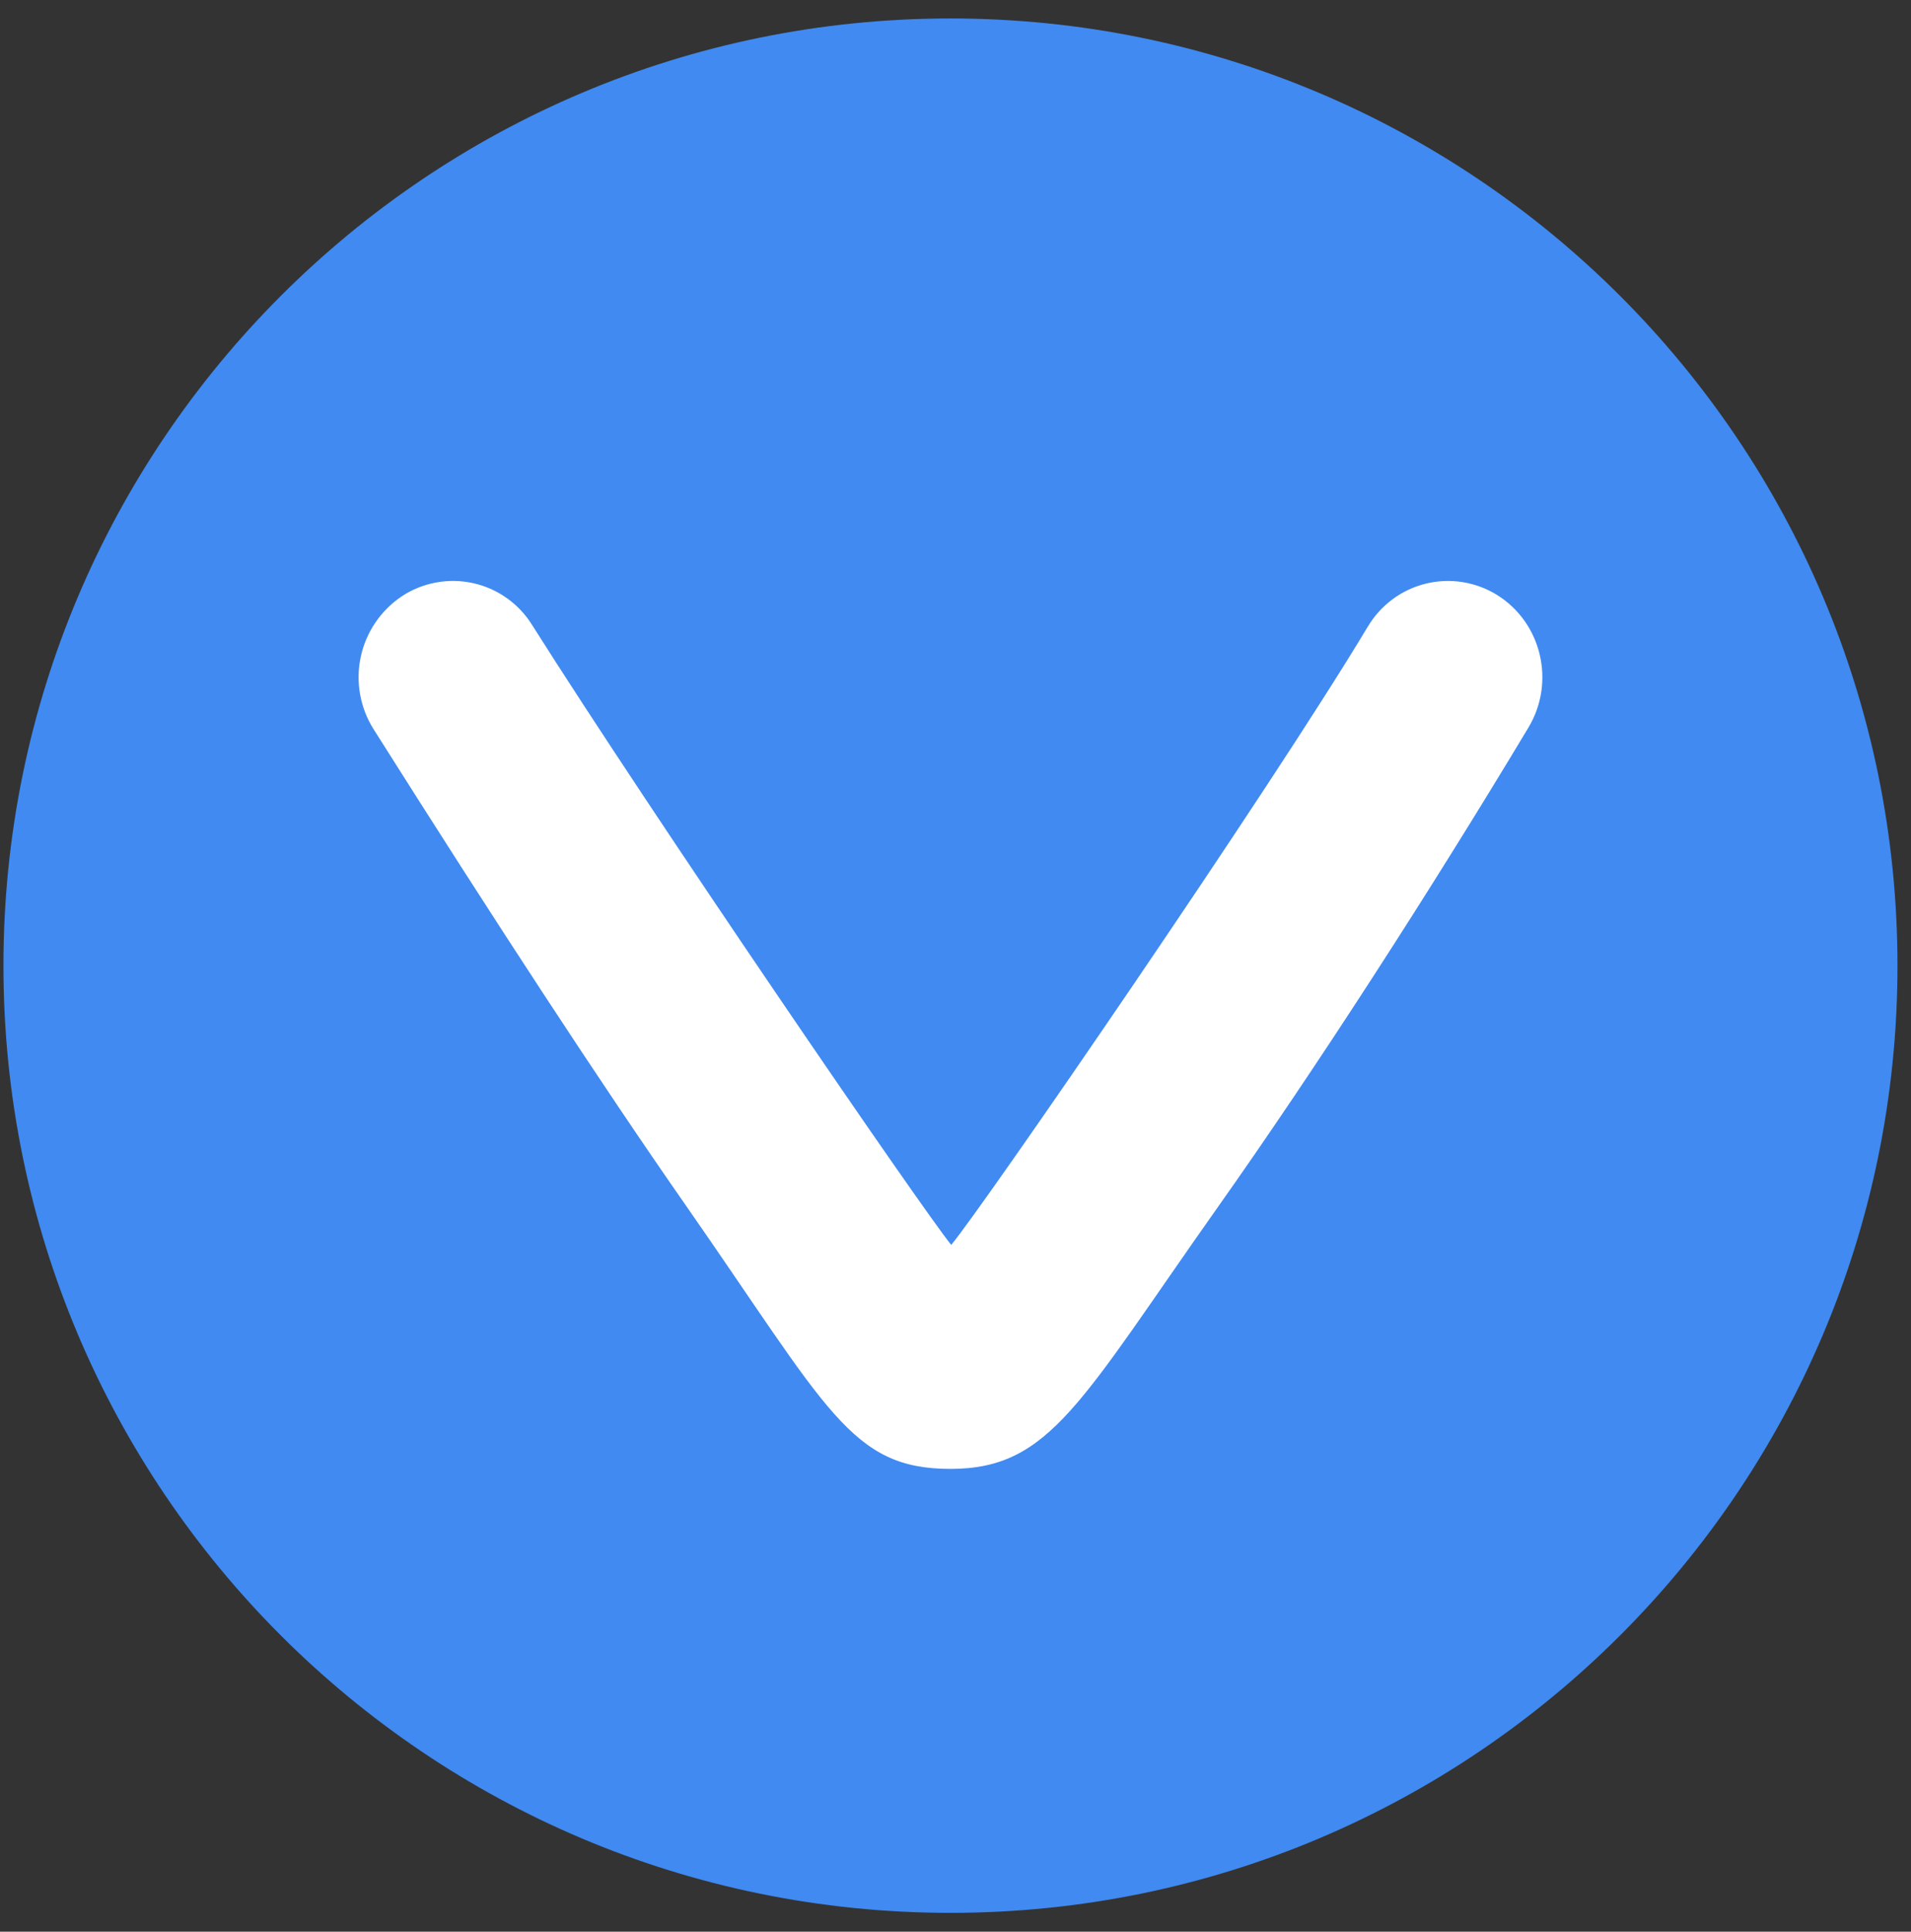 <svg width="94" height="95" viewBox="0 0 94 95" fill="none" xmlns="http://www.w3.org/2000/svg">
<rect x="0" y="0" width="94" height="95" fill="#333333" stroke="none"/>
<g clip-path="url(#clip0_342_6694)">
<path d="M46.752 94.074C72.479 94.074 93.335 73.218 93.335 47.491C93.335 21.764 72.479 0.908 46.752 0.908C21.025 0.908 0.169 21.764 0.169 47.491C0.169 73.218 21.025 94.074 46.752 94.074Z" fill="#408AF1"/>
<path d="M67.275 30.83C67.585 30.303 67.998 29.843 68.489 29.478C68.98 29.113 69.539 28.849 70.133 28.703C70.728 28.558 71.345 28.532 71.949 28.629C72.553 28.726 73.132 28.943 73.651 29.267C75.835 30.635 76.522 33.547 75.183 35.78C70.222 44.042 64.623 52.689 59.956 59.292C53.143 68.929 51.667 72.24 46.752 72.24C41.838 72.24 40.732 69.319 33.724 59.266C29.561 53.298 24.34 45.306 18.381 35.87C17.713 34.814 17.484 33.539 17.742 32.316C18.001 31.094 18.726 30.021 19.764 29.325C20.275 28.988 20.848 28.758 21.45 28.647C22.052 28.535 22.669 28.546 23.267 28.677C23.865 28.809 24.43 29.059 24.929 29.413C25.429 29.767 25.852 30.217 26.174 30.737C32.064 40.059 45.37 59.49 46.79 61.223C48.275 59.464 62.431 38.901 67.275 30.827V30.83Z" fill="white"/>
</g>
<defs>
<clipPath id="clip0_342_6694">
<rect width="93.166" height="93.166" fill="white" transform="translate(0.17 0.908)"/>
</clipPath>
</defs>
</svg>
